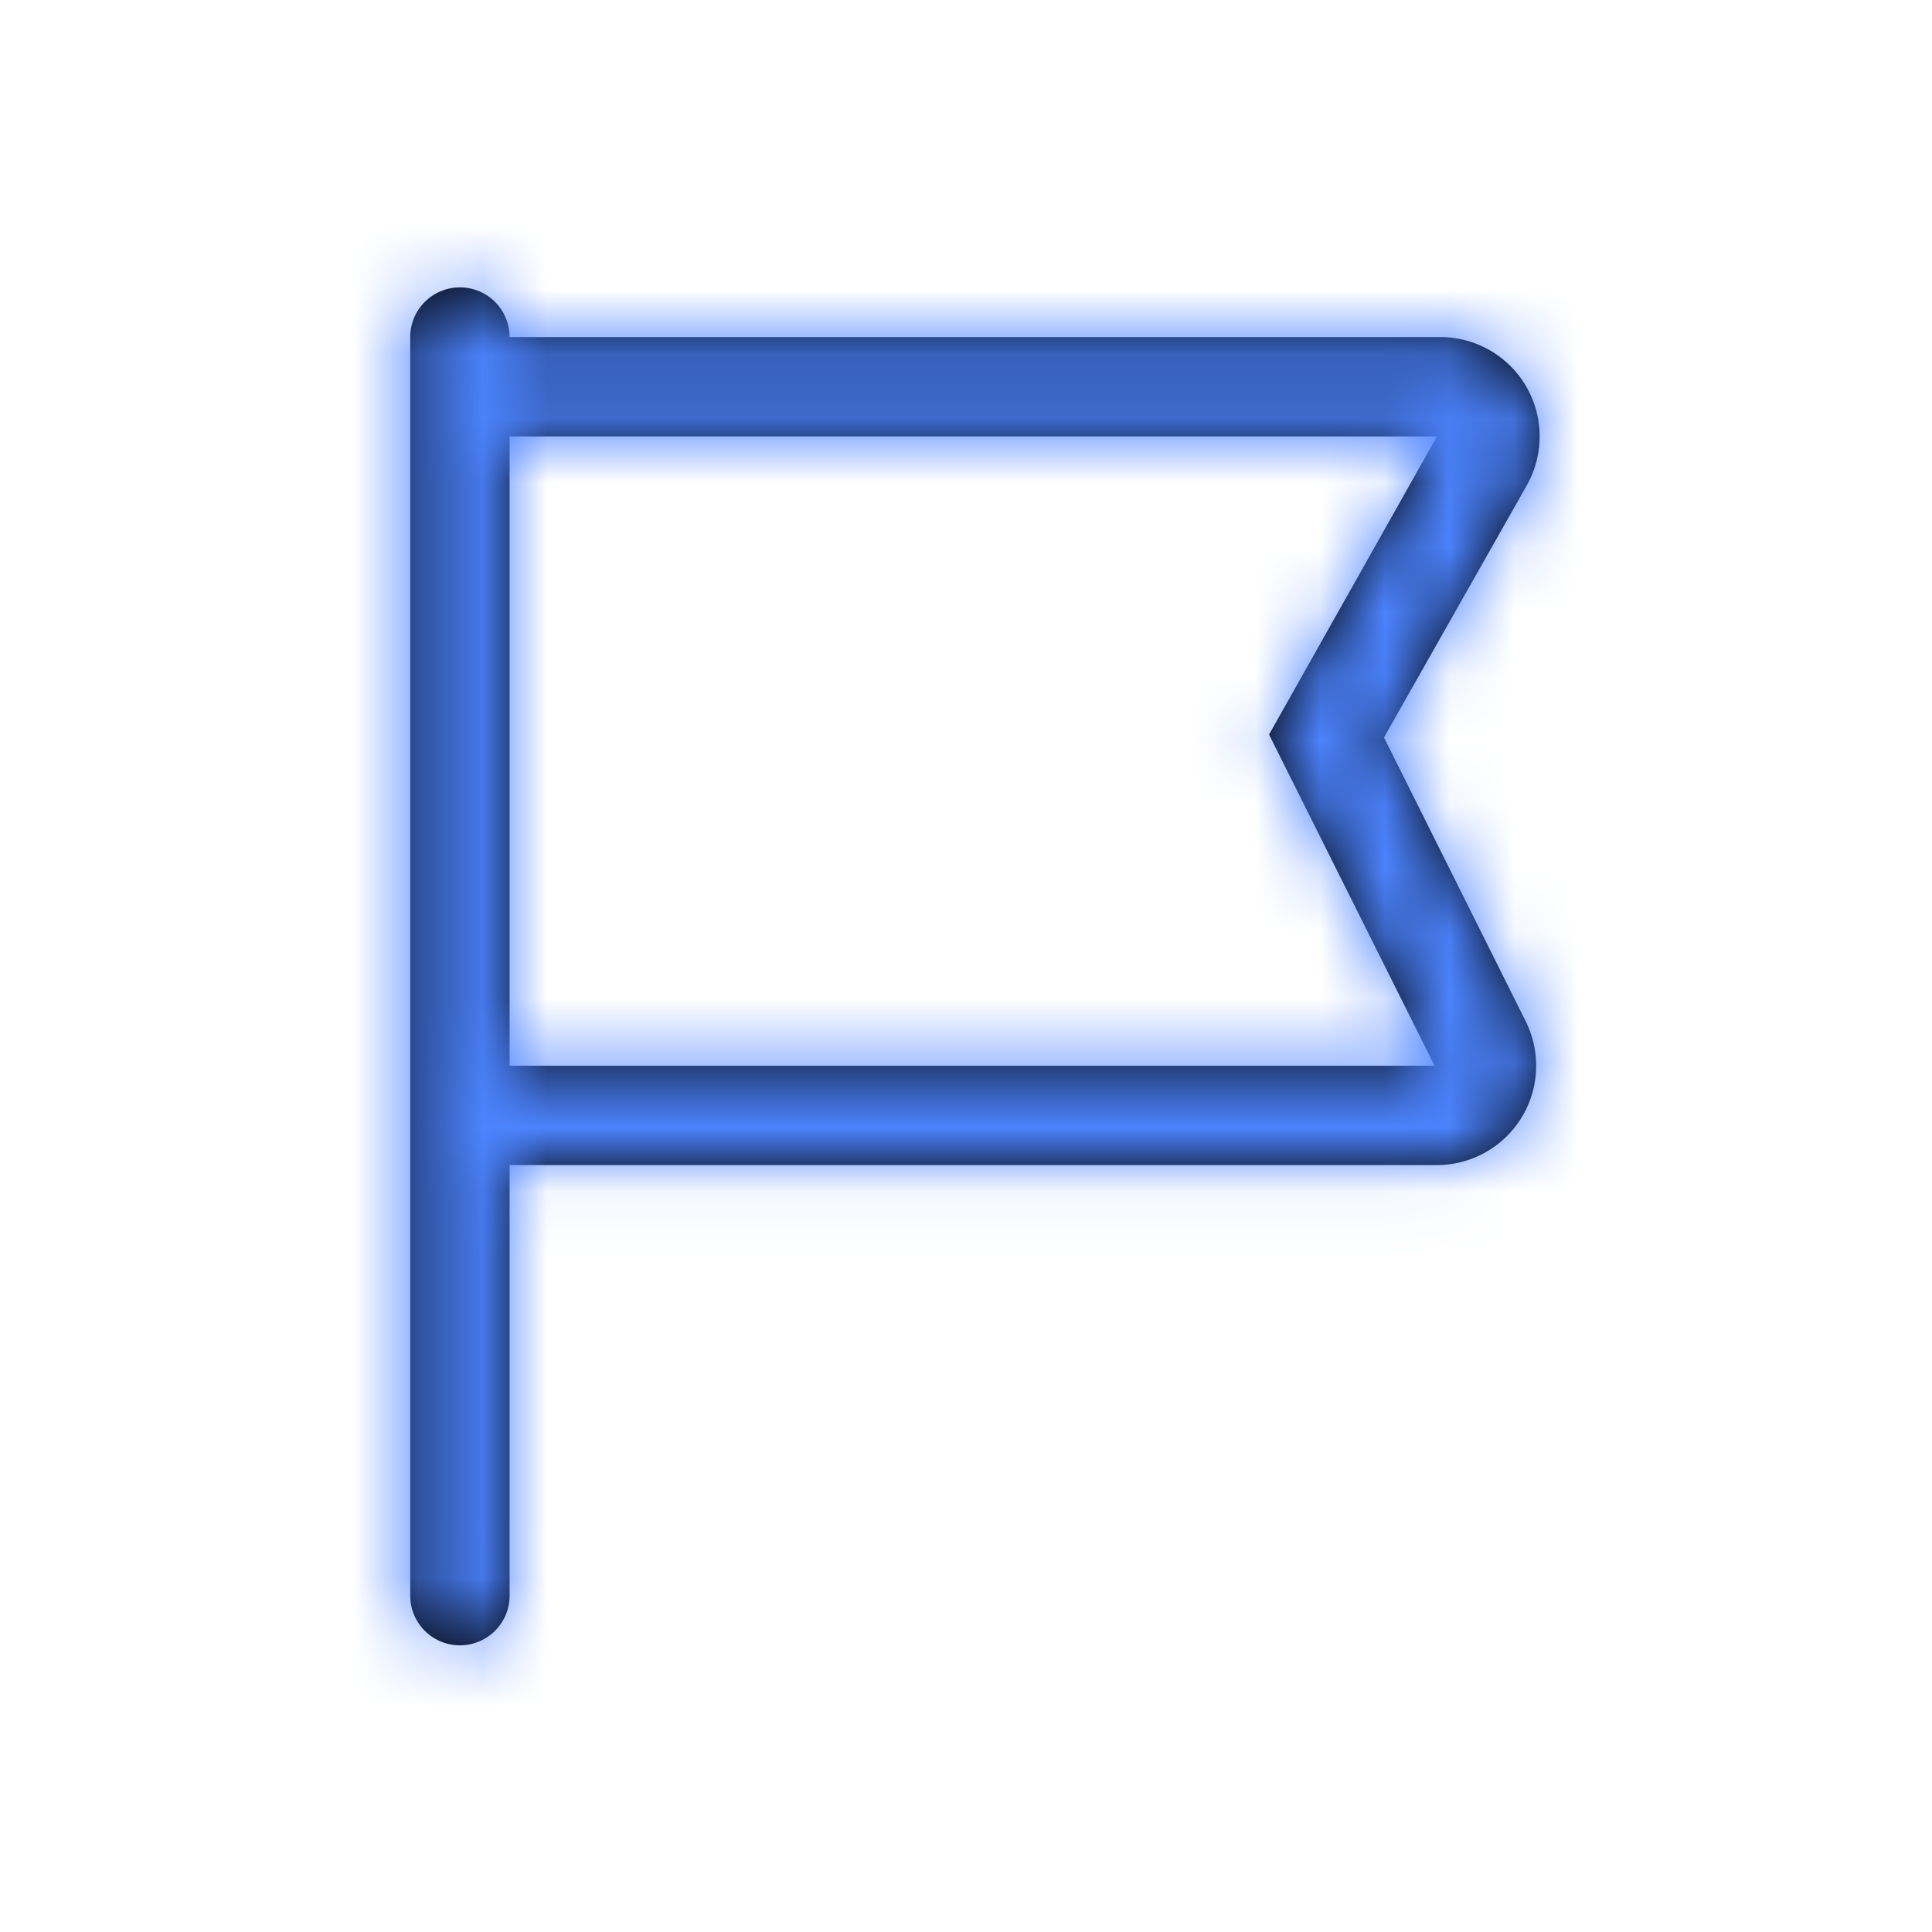 <svg xmlns="http://www.w3.org/2000/svg" xmlns:xlink="http://www.w3.org/1999/xlink" width="30" height="30" viewBox="0 0 30 30">
    <defs>
        <path id="a" d="M15.49 7.452l2.217-3.914a1.543 1.543 0 0 0-1.342-2.304H1.913a.771.771 0 0 0-1.543 0v19.543a.771.771 0 0 0 1.543 0v-6.686h14.4a1.543 1.543 0 0 0 1.378-2.232l-2.2-4.407zM1.913 12.549V2.777h14.4l-2.607 4.629 2.571 5.143H1.913z"/>
    </defs>
    <g fill="none" fill-rule="evenodd" transform="translate(6 4)">
        <mask id="b" fill="#fff">
            <use xlink:href="#a"/>
        </mask>
        <use fill="#000" xlink:href="#a"/>
        <g fill="#4C84FF" mask="url(#b)">
            <path d="M-15-16h50v50h-50z"/>
        </g>
    </g>
</svg>
